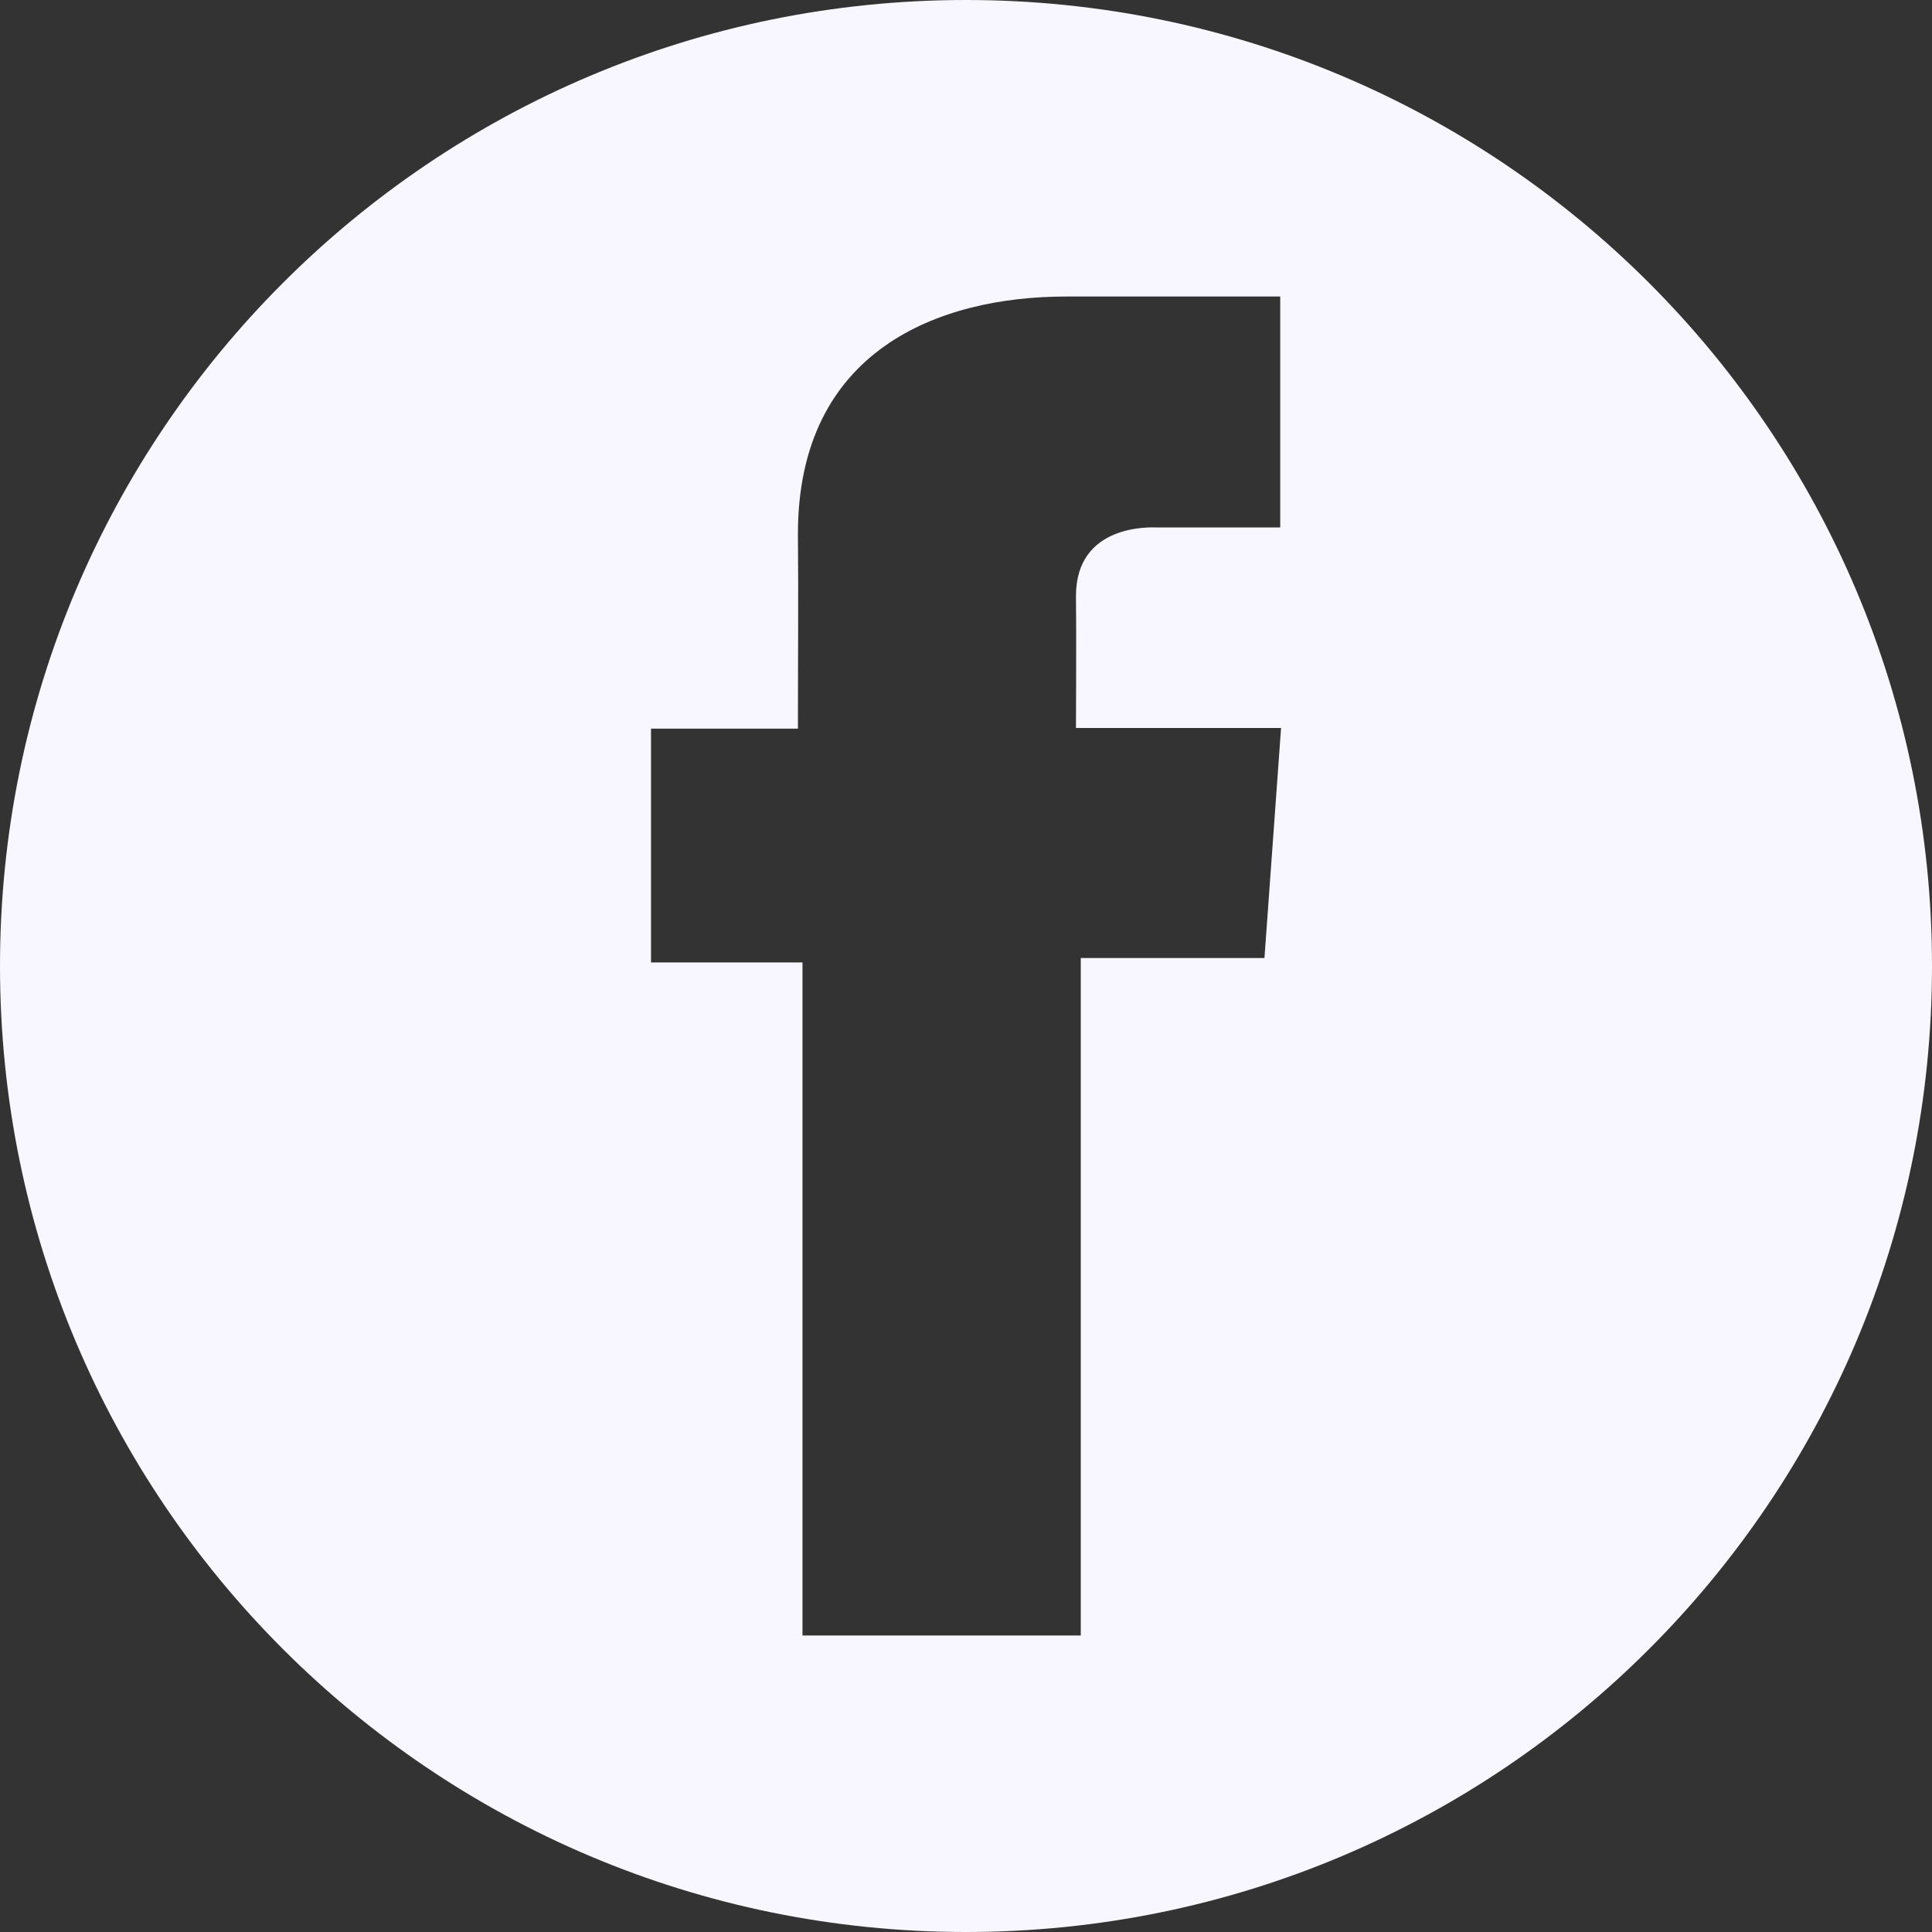 <?xml version="1.0" encoding="utf-8"?>
<!-- Generator: Adobe Illustrator 25.2.3, SVG Export Plug-In . SVG Version: 6.00 Build 0)  -->
<svg version="1.1" id="Layer_1" xmlns="http://www.w3.org/2000/svg" xmlns:xlink="http://www.w3.org/1999/xlink" x="0px" y="0px"
	 viewBox="0 0 2500 2500" style="enable-background:new 0 0 2500 2500;" xml:space="preserve">
<rect x="0" y="0" width="2500" height="2500" fill="#333333" stroke="none"/>
<style type="text/css">
	.st0{fill:#F8F7FF;}
</style>
<path class="st0" d="M1250,0C559.6,0,0,559.6,0,1250s559.6,1250,1250,1250s1250-559.6,1250-1250S1940.4,0,1250,0z M1636.2,1239.7
	h-237.7v876.6h-360.1v-870.9h-196V942.9h190.1c0-89.4,0.8-168.9,0-251.9c0-238.2,182.8-307.3,347.1-307.3h276.9h0.1v298.8
	c-23.3,0.1-113.9,0-160.5,0c-5.8,0-103.8-5.4-103.8,88.7c0.6,38.4,0,170.8,0,170.8h265.4L1636.2,1239.7z"/>
</svg>
